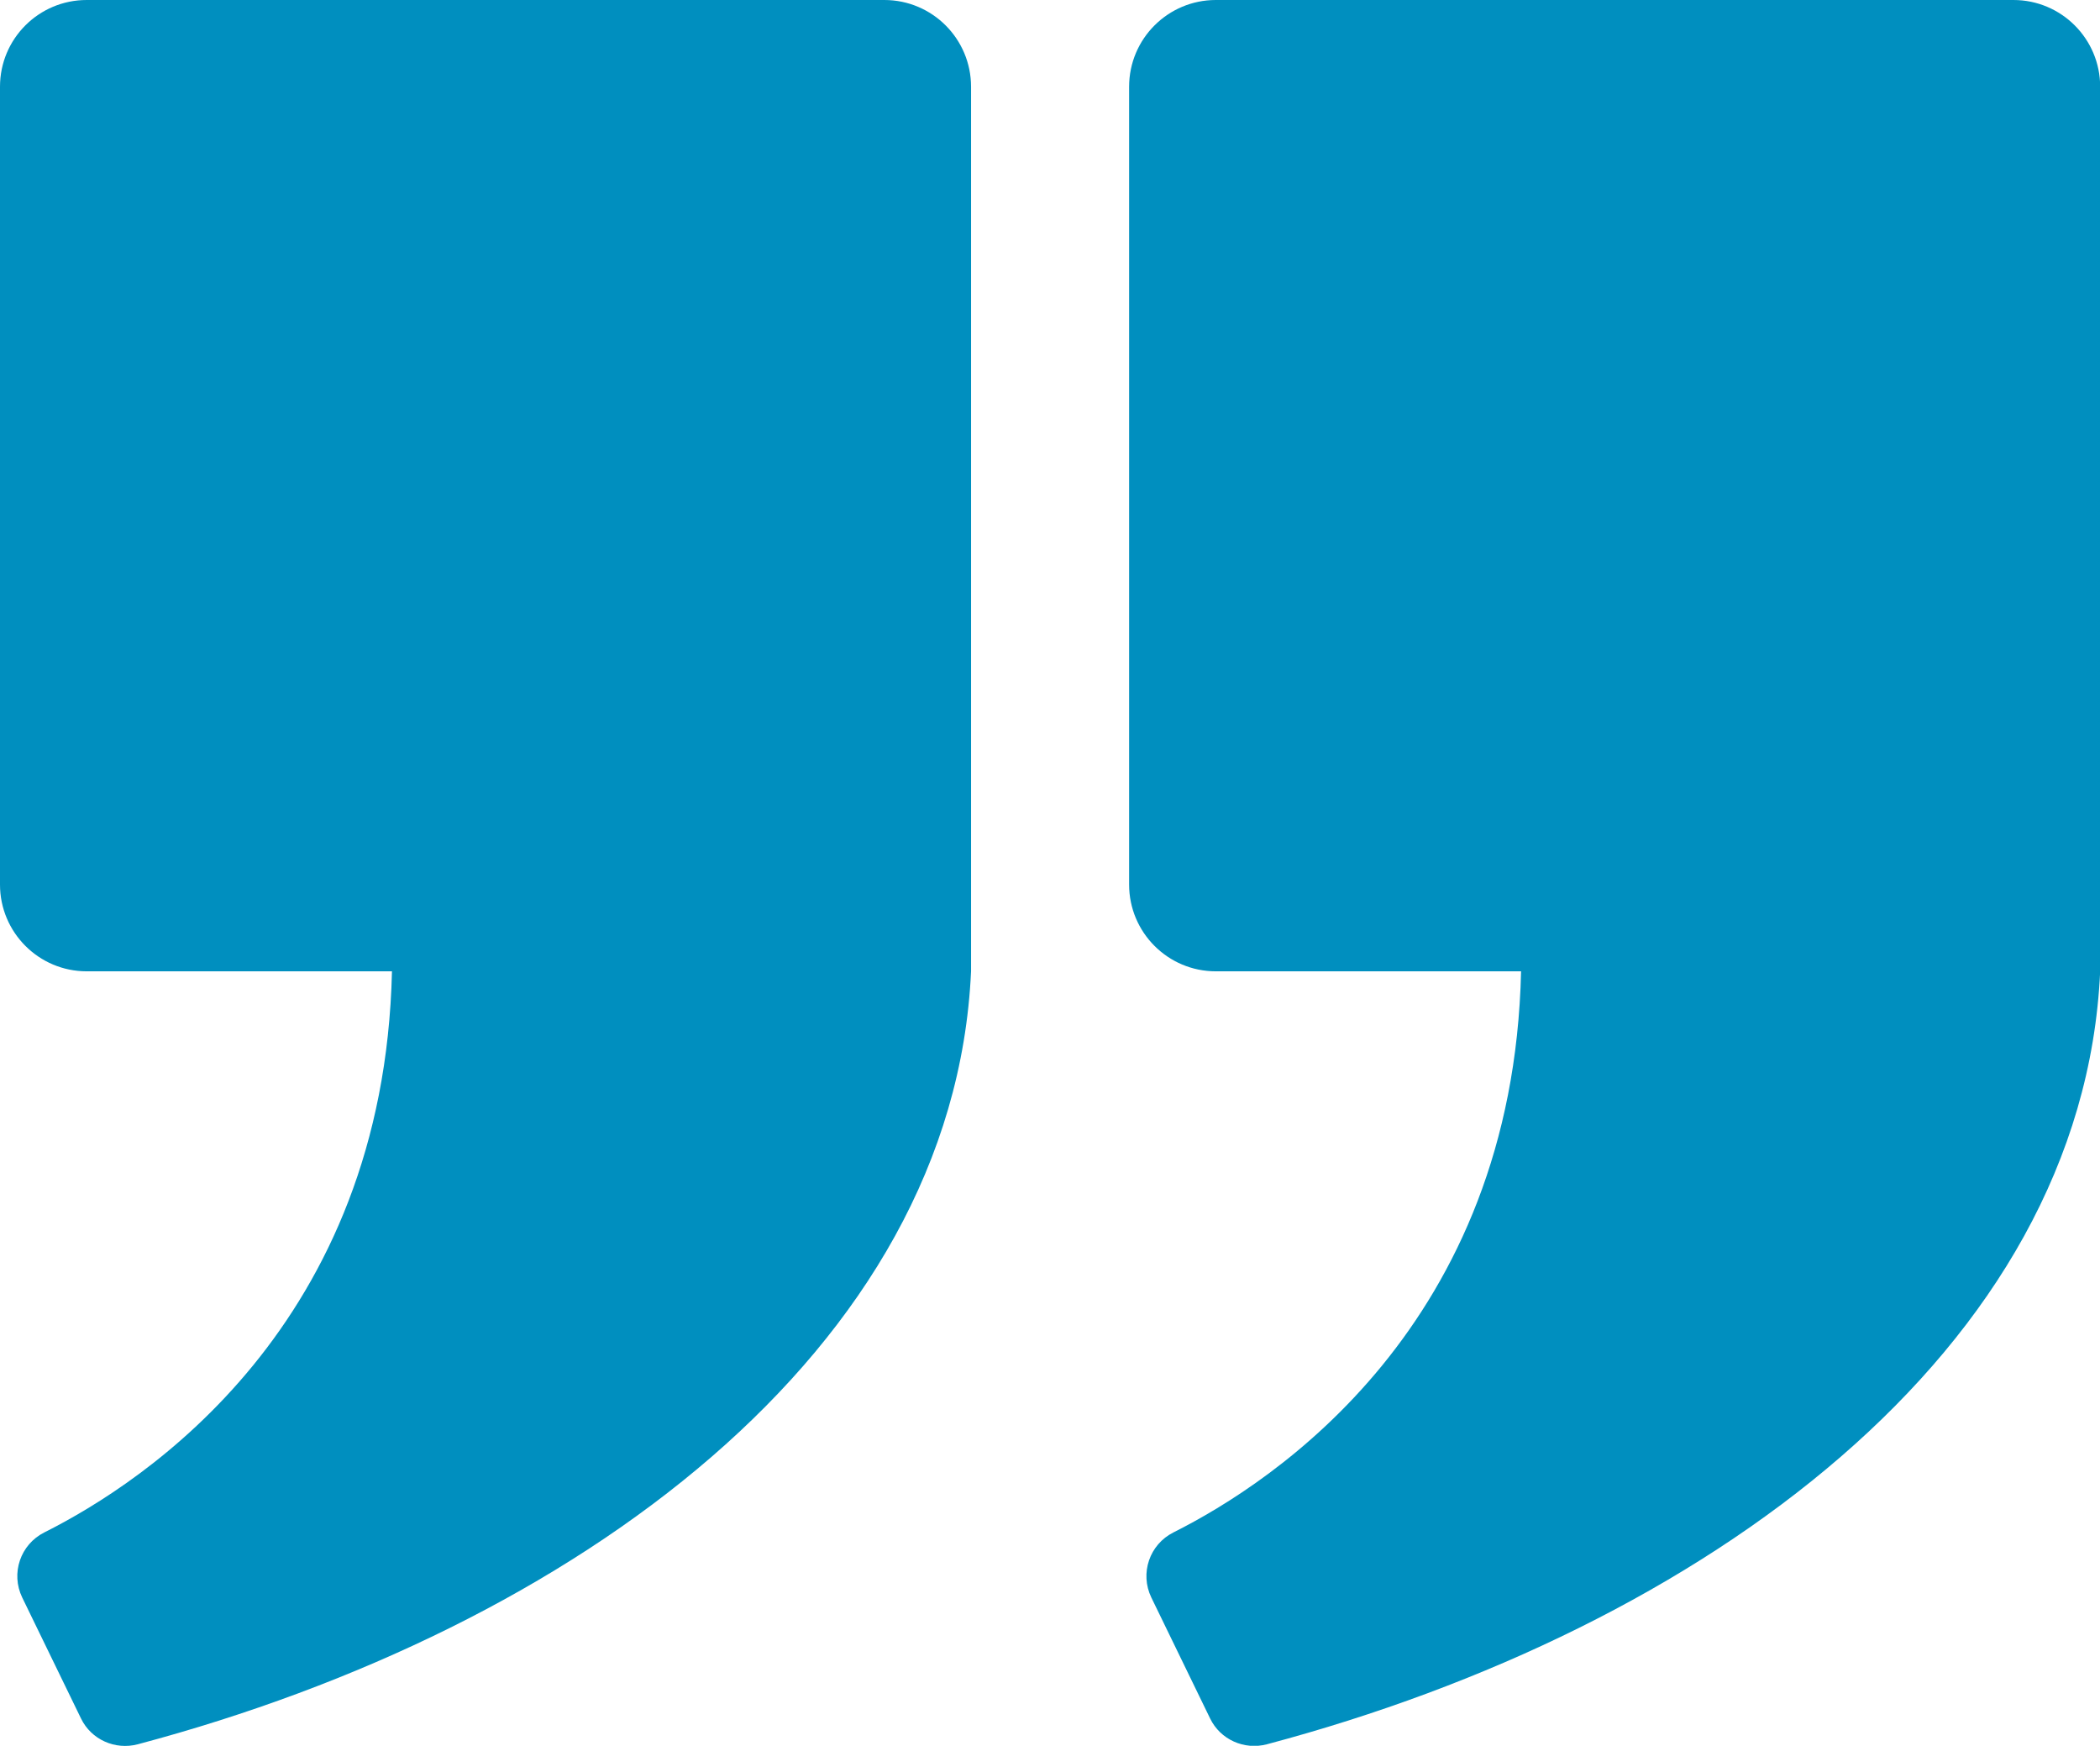 <?xml version="1.0" encoding="UTF-8"?>
<svg id="Layer_1" data-name="Layer 1" xmlns="http://www.w3.org/2000/svg" viewBox="0 0 125.69 104.46">
  <defs>
    <style>
      .cls-1 {
        fill: #008fbf;
      }
    </style>
  </defs>
  <path class="cls-1" d="m52.93,0H5.19C2.32,0,0,2.32,0,5.19v47.74c0,2.86,2.32,5.19,5.19,5.19h18.27c-.48,21.16-14.76,30.54-20.8,33.57-1.44.72-2.03,2.45-1.33,3.9l3.52,7.24c.61,1.26,2.04,1.9,3.4,1.54,26.11-6.94,48.84-23.51,49.87-46.25V5.19c0-2.86-2.32-5.19-5.19-5.19Z"/>
  <path class="cls-1" d="m120.51,0h-47.74c-2.86,0-5.19,2.32-5.19,5.19v47.74c0,2.86,2.32,5.19,5.19,5.19h18.27c-.48,21.16-14.76,30.54-20.8,33.57-1.44.72-2.03,2.45-1.33,3.9l3.52,7.24c.61,1.26,2.04,1.9,3.4,1.54,26.11-6.94,48.84-23.51,49.87-46.25V5.19c0-2.86-2.32-5.19-5.19-5.19Z"/>
</svg>
